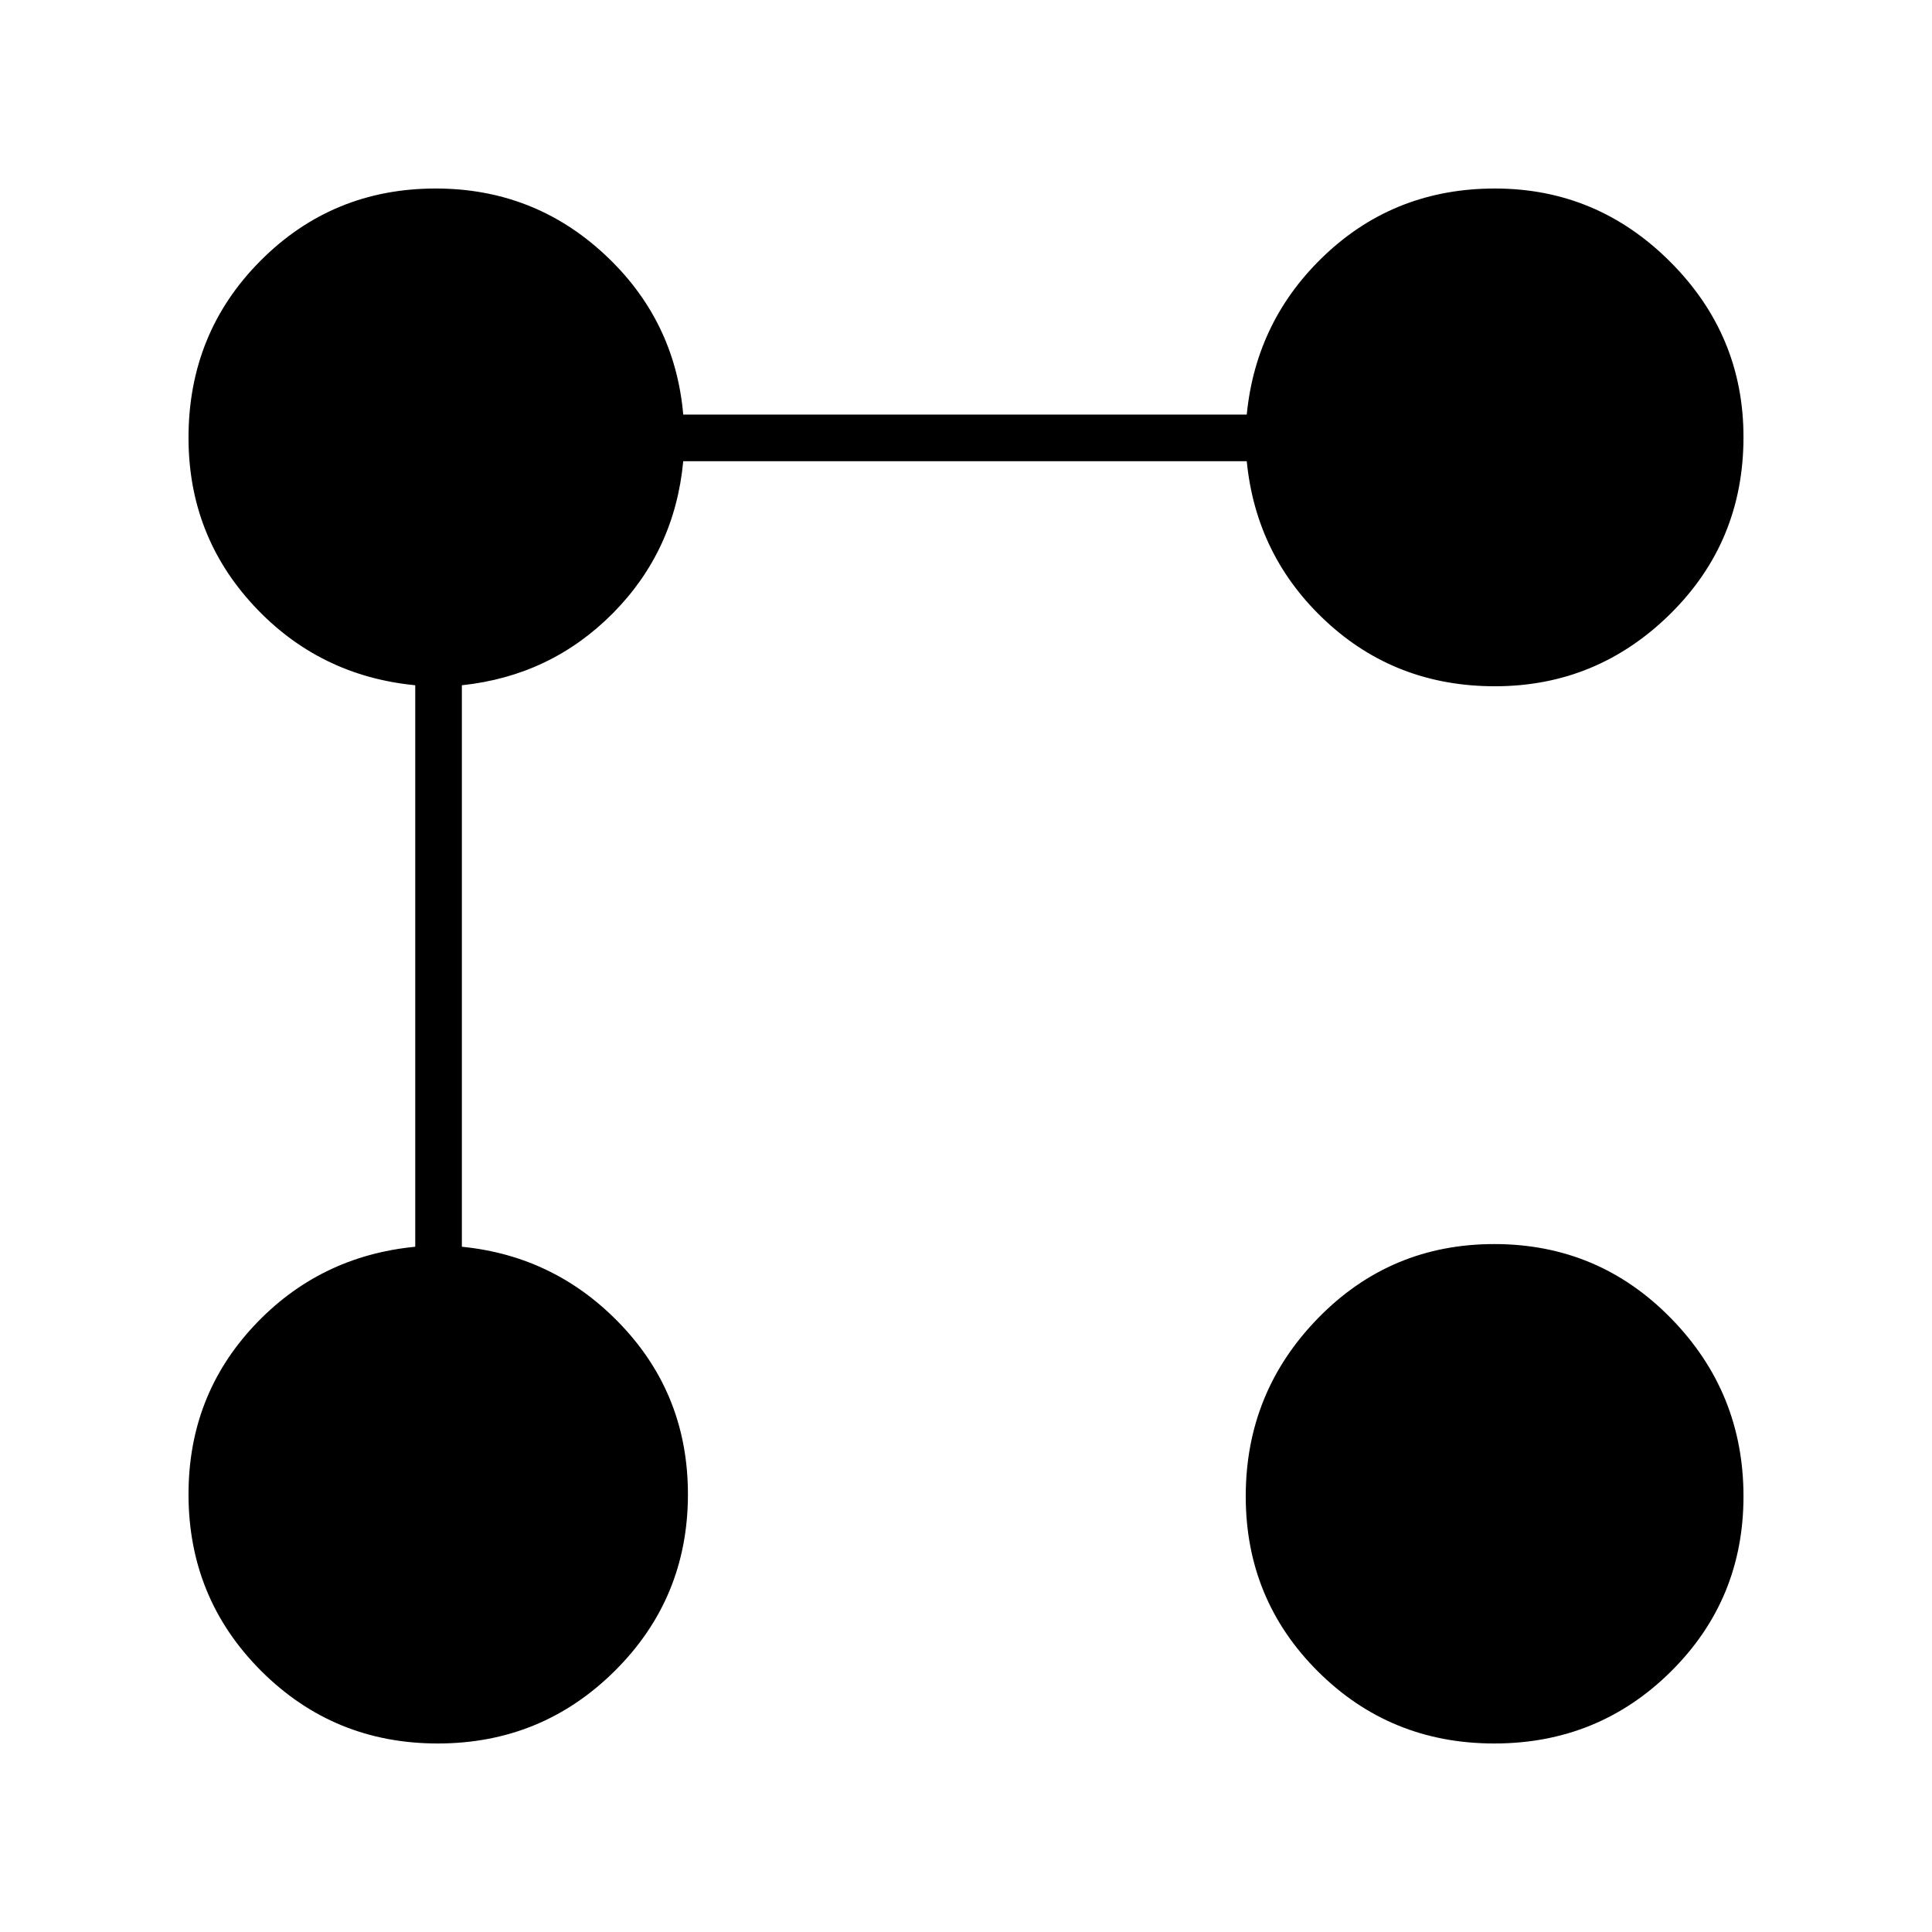 <svg xmlns="http://www.w3.org/2000/svg" height="40" viewBox="0 -960 960 960" width="40"><path d="M742.83-619q-49.16 0-83.91-32.25t-39.42-79.58h-280q-4.17 44.5-35 75.58t-75 35.75v279q47 4.67 79.67 39.42 32.66 34.75 32.66 83.58 0 51.67-36.33 87.75t-88 36.08q-51.67 0-87.75-36.08T93.67-217.5q0-48.83 32.41-83.58 32.42-34.75 80.25-39.42v-279q-47.83-4.67-80.25-39.58Q93.67-694 93.67-742.5q0-52 35.75-87.92 35.75-35.91 87.08-35.91 48.5 0 83.67 32.5 35.16 32.5 39.33 79.83h280q4.67-47.33 39.42-79.83t83.91-32.5q50.67 0 87.09 36.41 36.41 36.42 36.41 87.09 0 52-36.41 87.91Q793.5-619 742.83-619Zm-.33 525.33q-51.67 0-87.58-35.75Q619-165.17 619-216.5q0-51.67 35.92-88.5 35.91-36.83 87.58-36.83T830.25-305q36.08 36.83 36.08 88.5 0 51.33-36.08 87.08T742.5-93.67Z"/></svg>